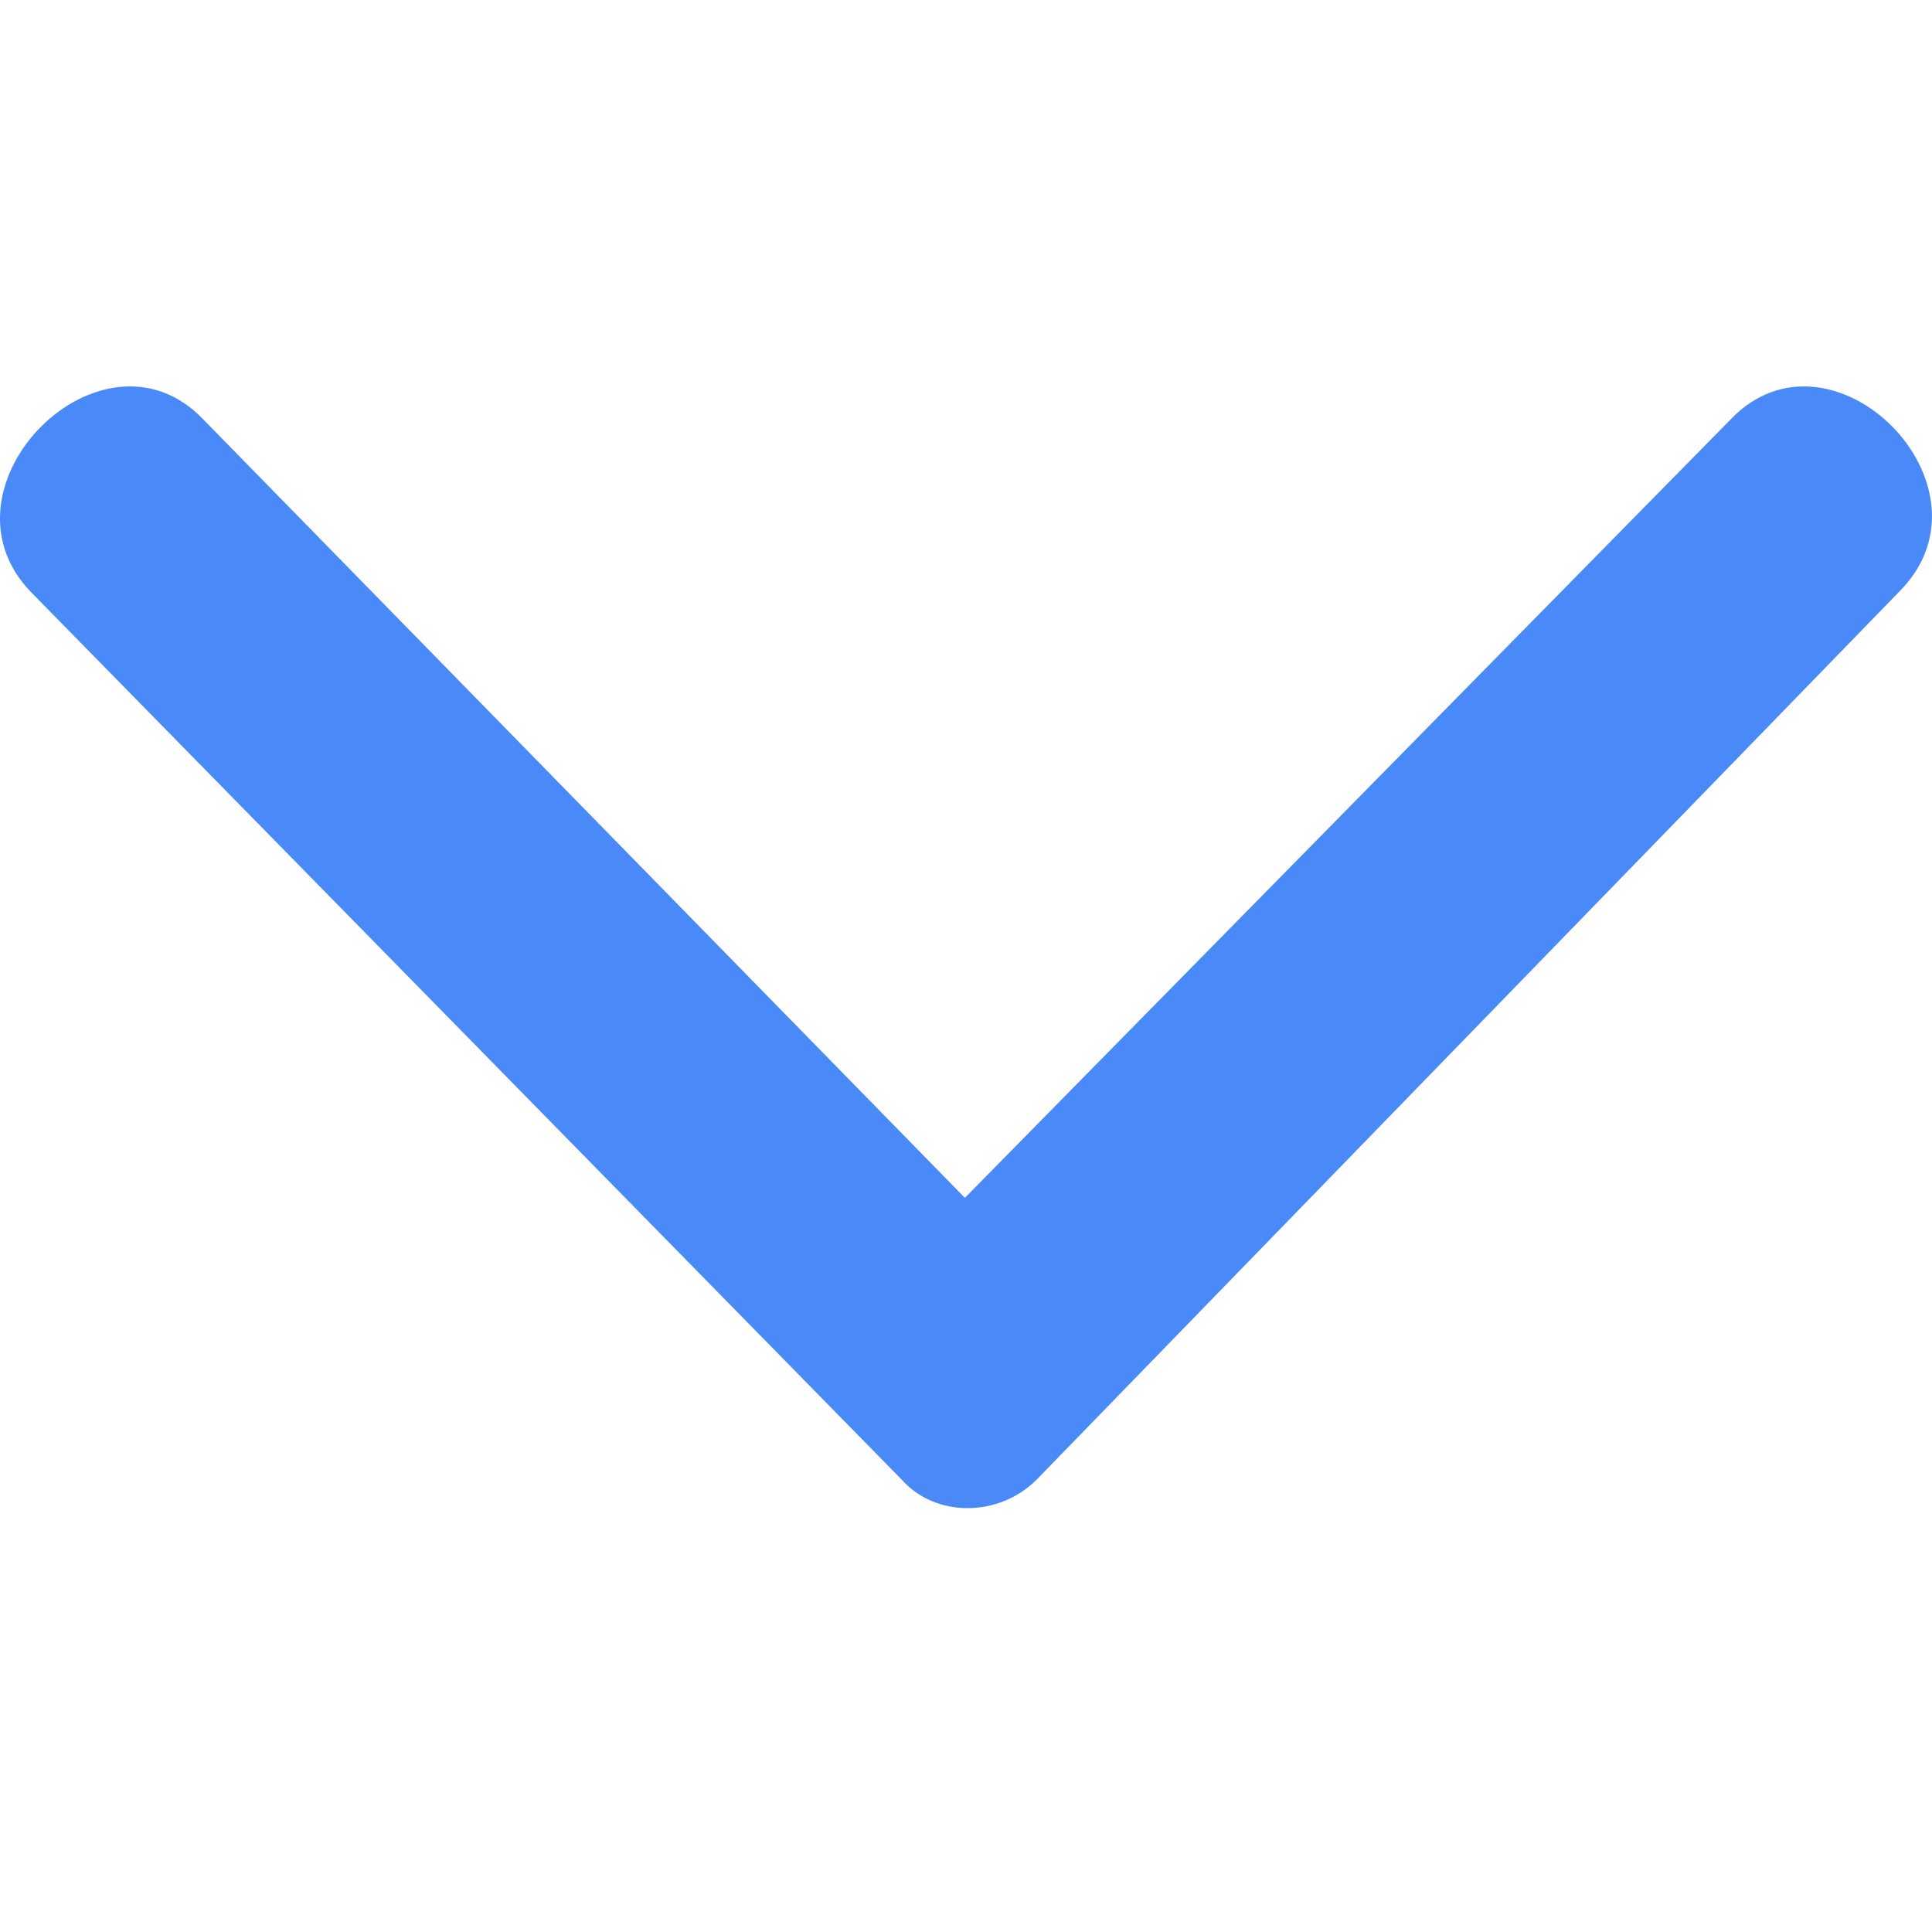 <svg width="14" height="14" viewBox="0 0 14 14" fill="none" xmlns="http://www.w3.org/2000/svg">
<g clip-path="url(#clip0_1094_10003)">
<path fill-rule="evenodd" clip-rule="evenodd" d="M1.472 3.038L6.992 8.68L12.542 3.038C13.274 2.275 14.524 3.526 13.762 4.288L7.511 10.723C7.236 10.997 6.779 10.997 6.535 10.723L0.222 4.288C-0.51 3.526 0.74 2.275 1.472 3.038Z" fill="#4A8AF8"/>
</g>
<defs>
<clipPath id="clip0_1094_10003">
<rect width="14" height="14" fill="white" transform="translate(0 14) rotate(-90)"/>
</clipPath>
</defs>
</svg>

